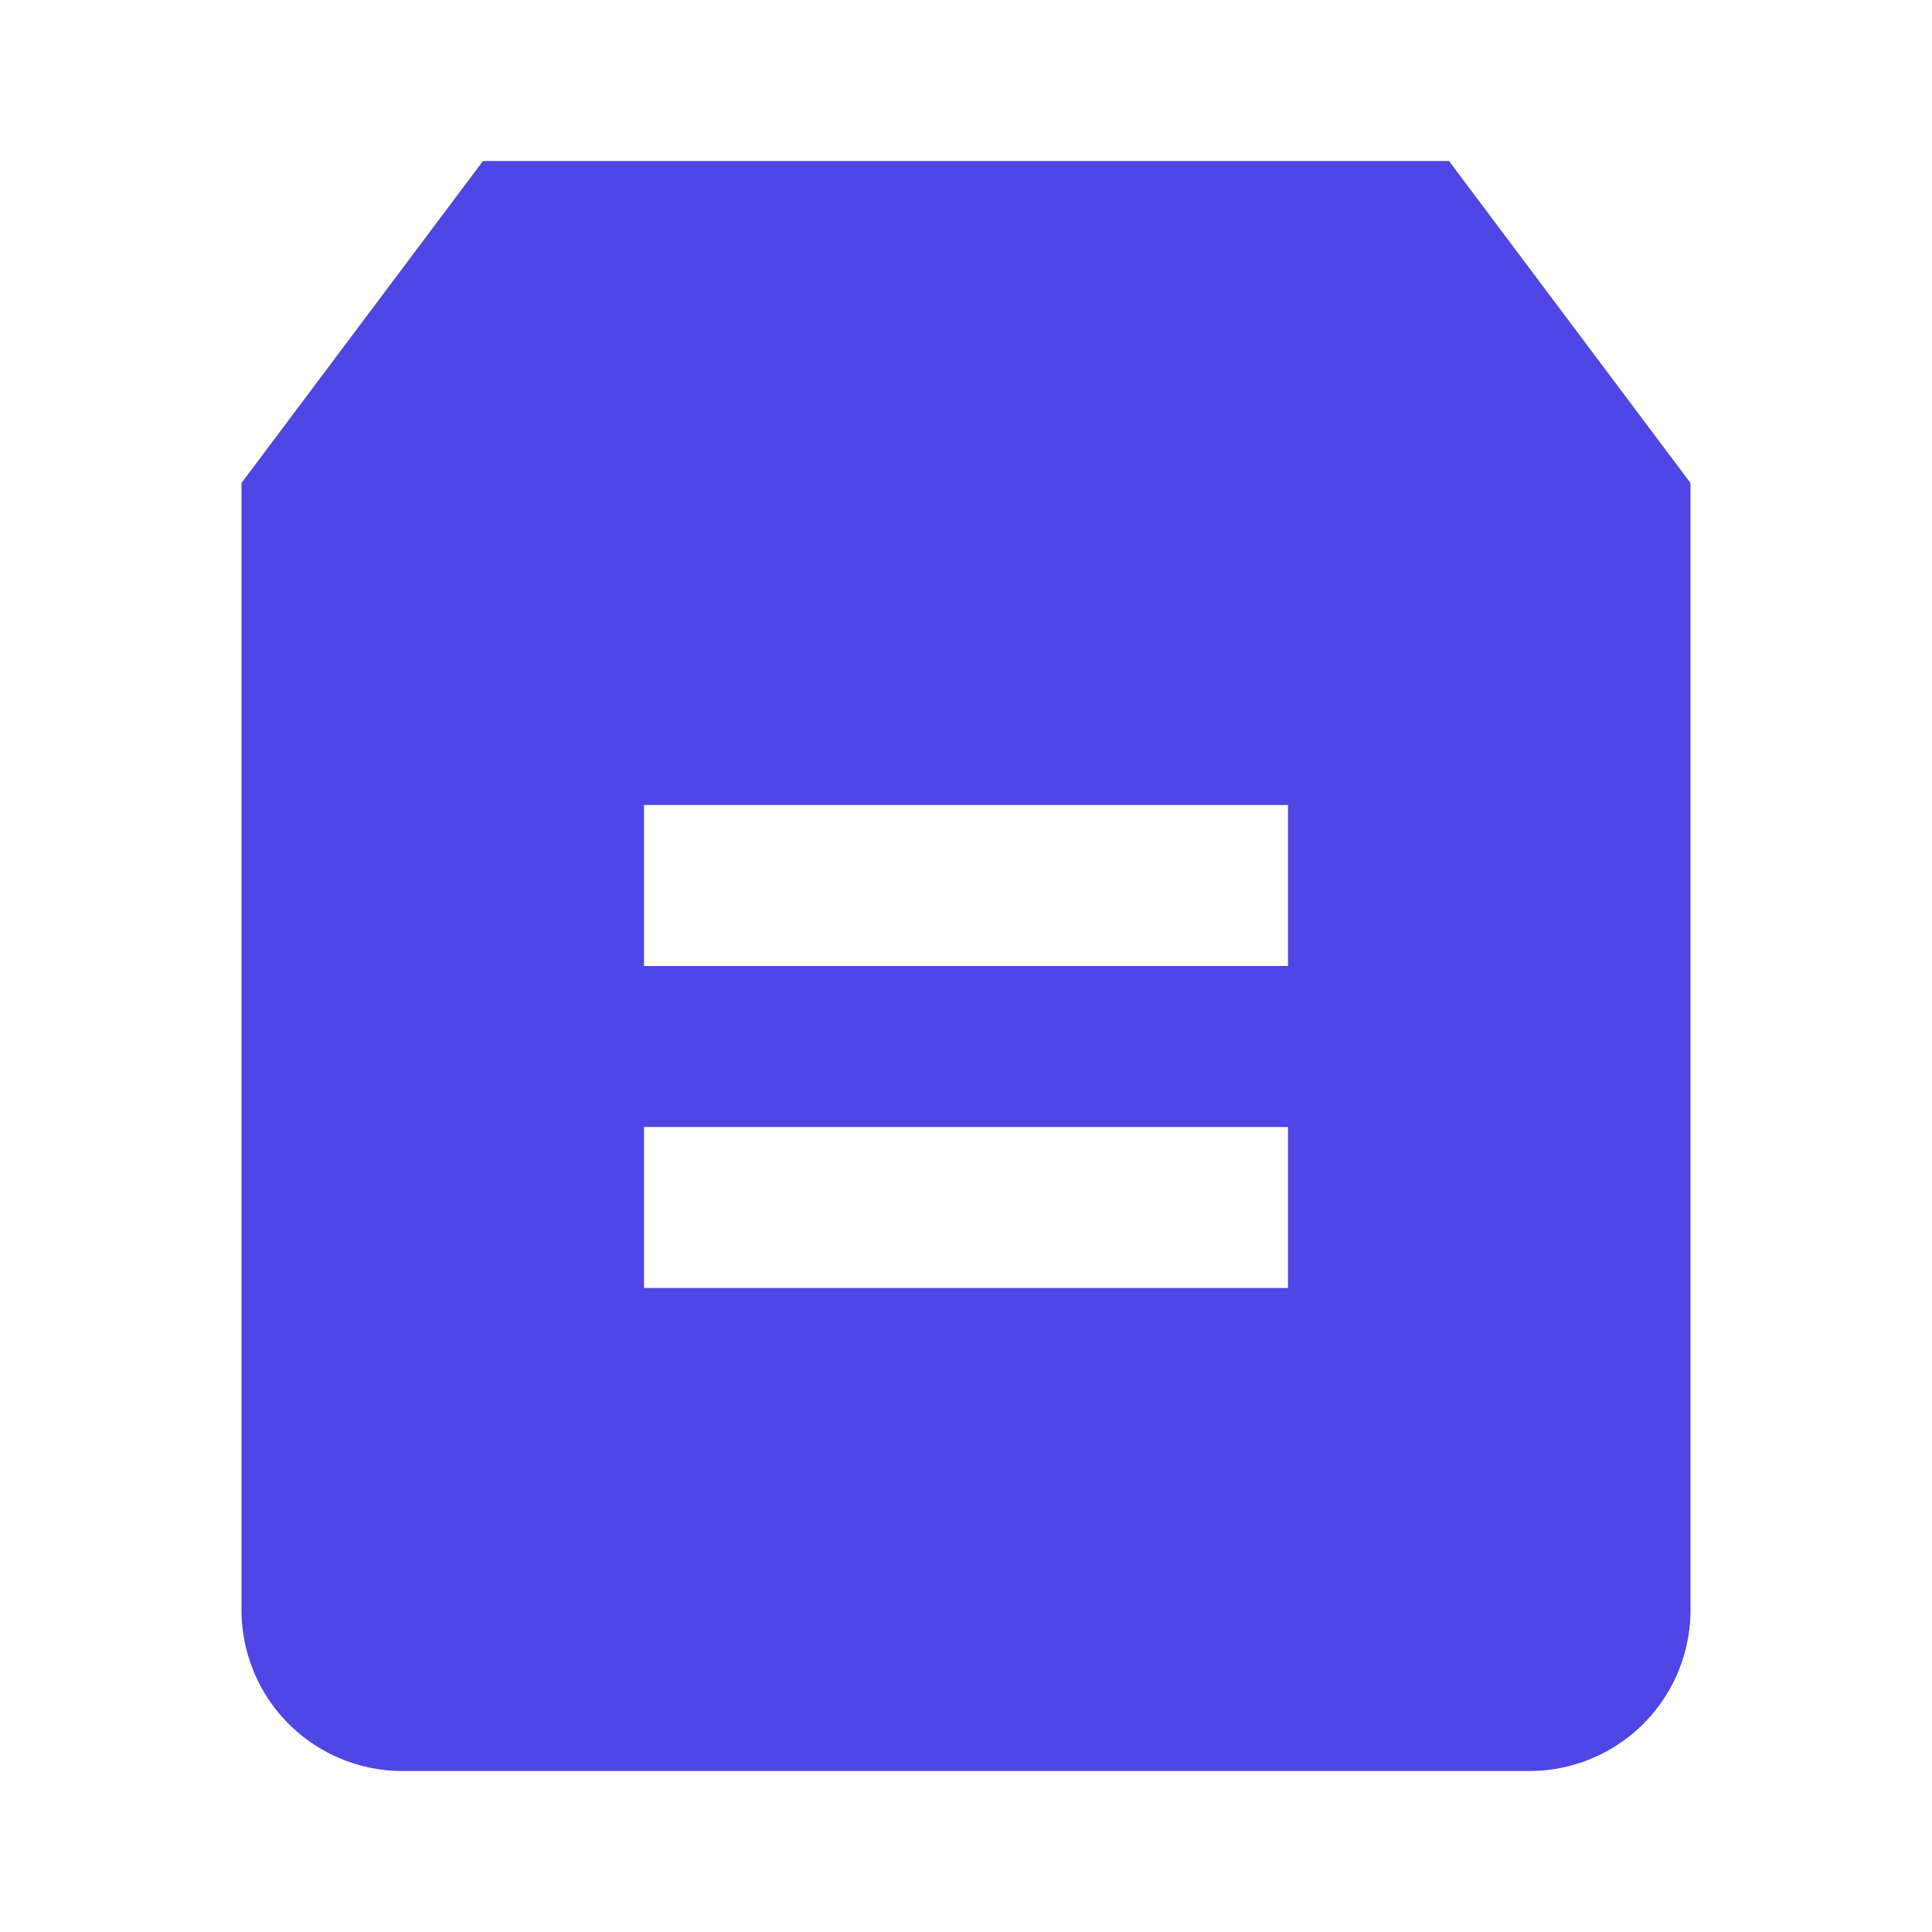 <svg xmlns="http://www.w3.org/2000/svg" viewBox="0 0 24 24" width="24" height="24">
 
  <path 
    fill="#4F46E5" 
    d="M6 2L3 6v14a2 2 0 002 2h14a2 2 0 002-2V6l-3-4H6zM16 16H8v-2h8v2zm0-4H8v-2h8v2z"
  />
  
  <path 
    fill="#4F46E5" 
    d="M16 6H8V4h8v2z"
  />
</svg>